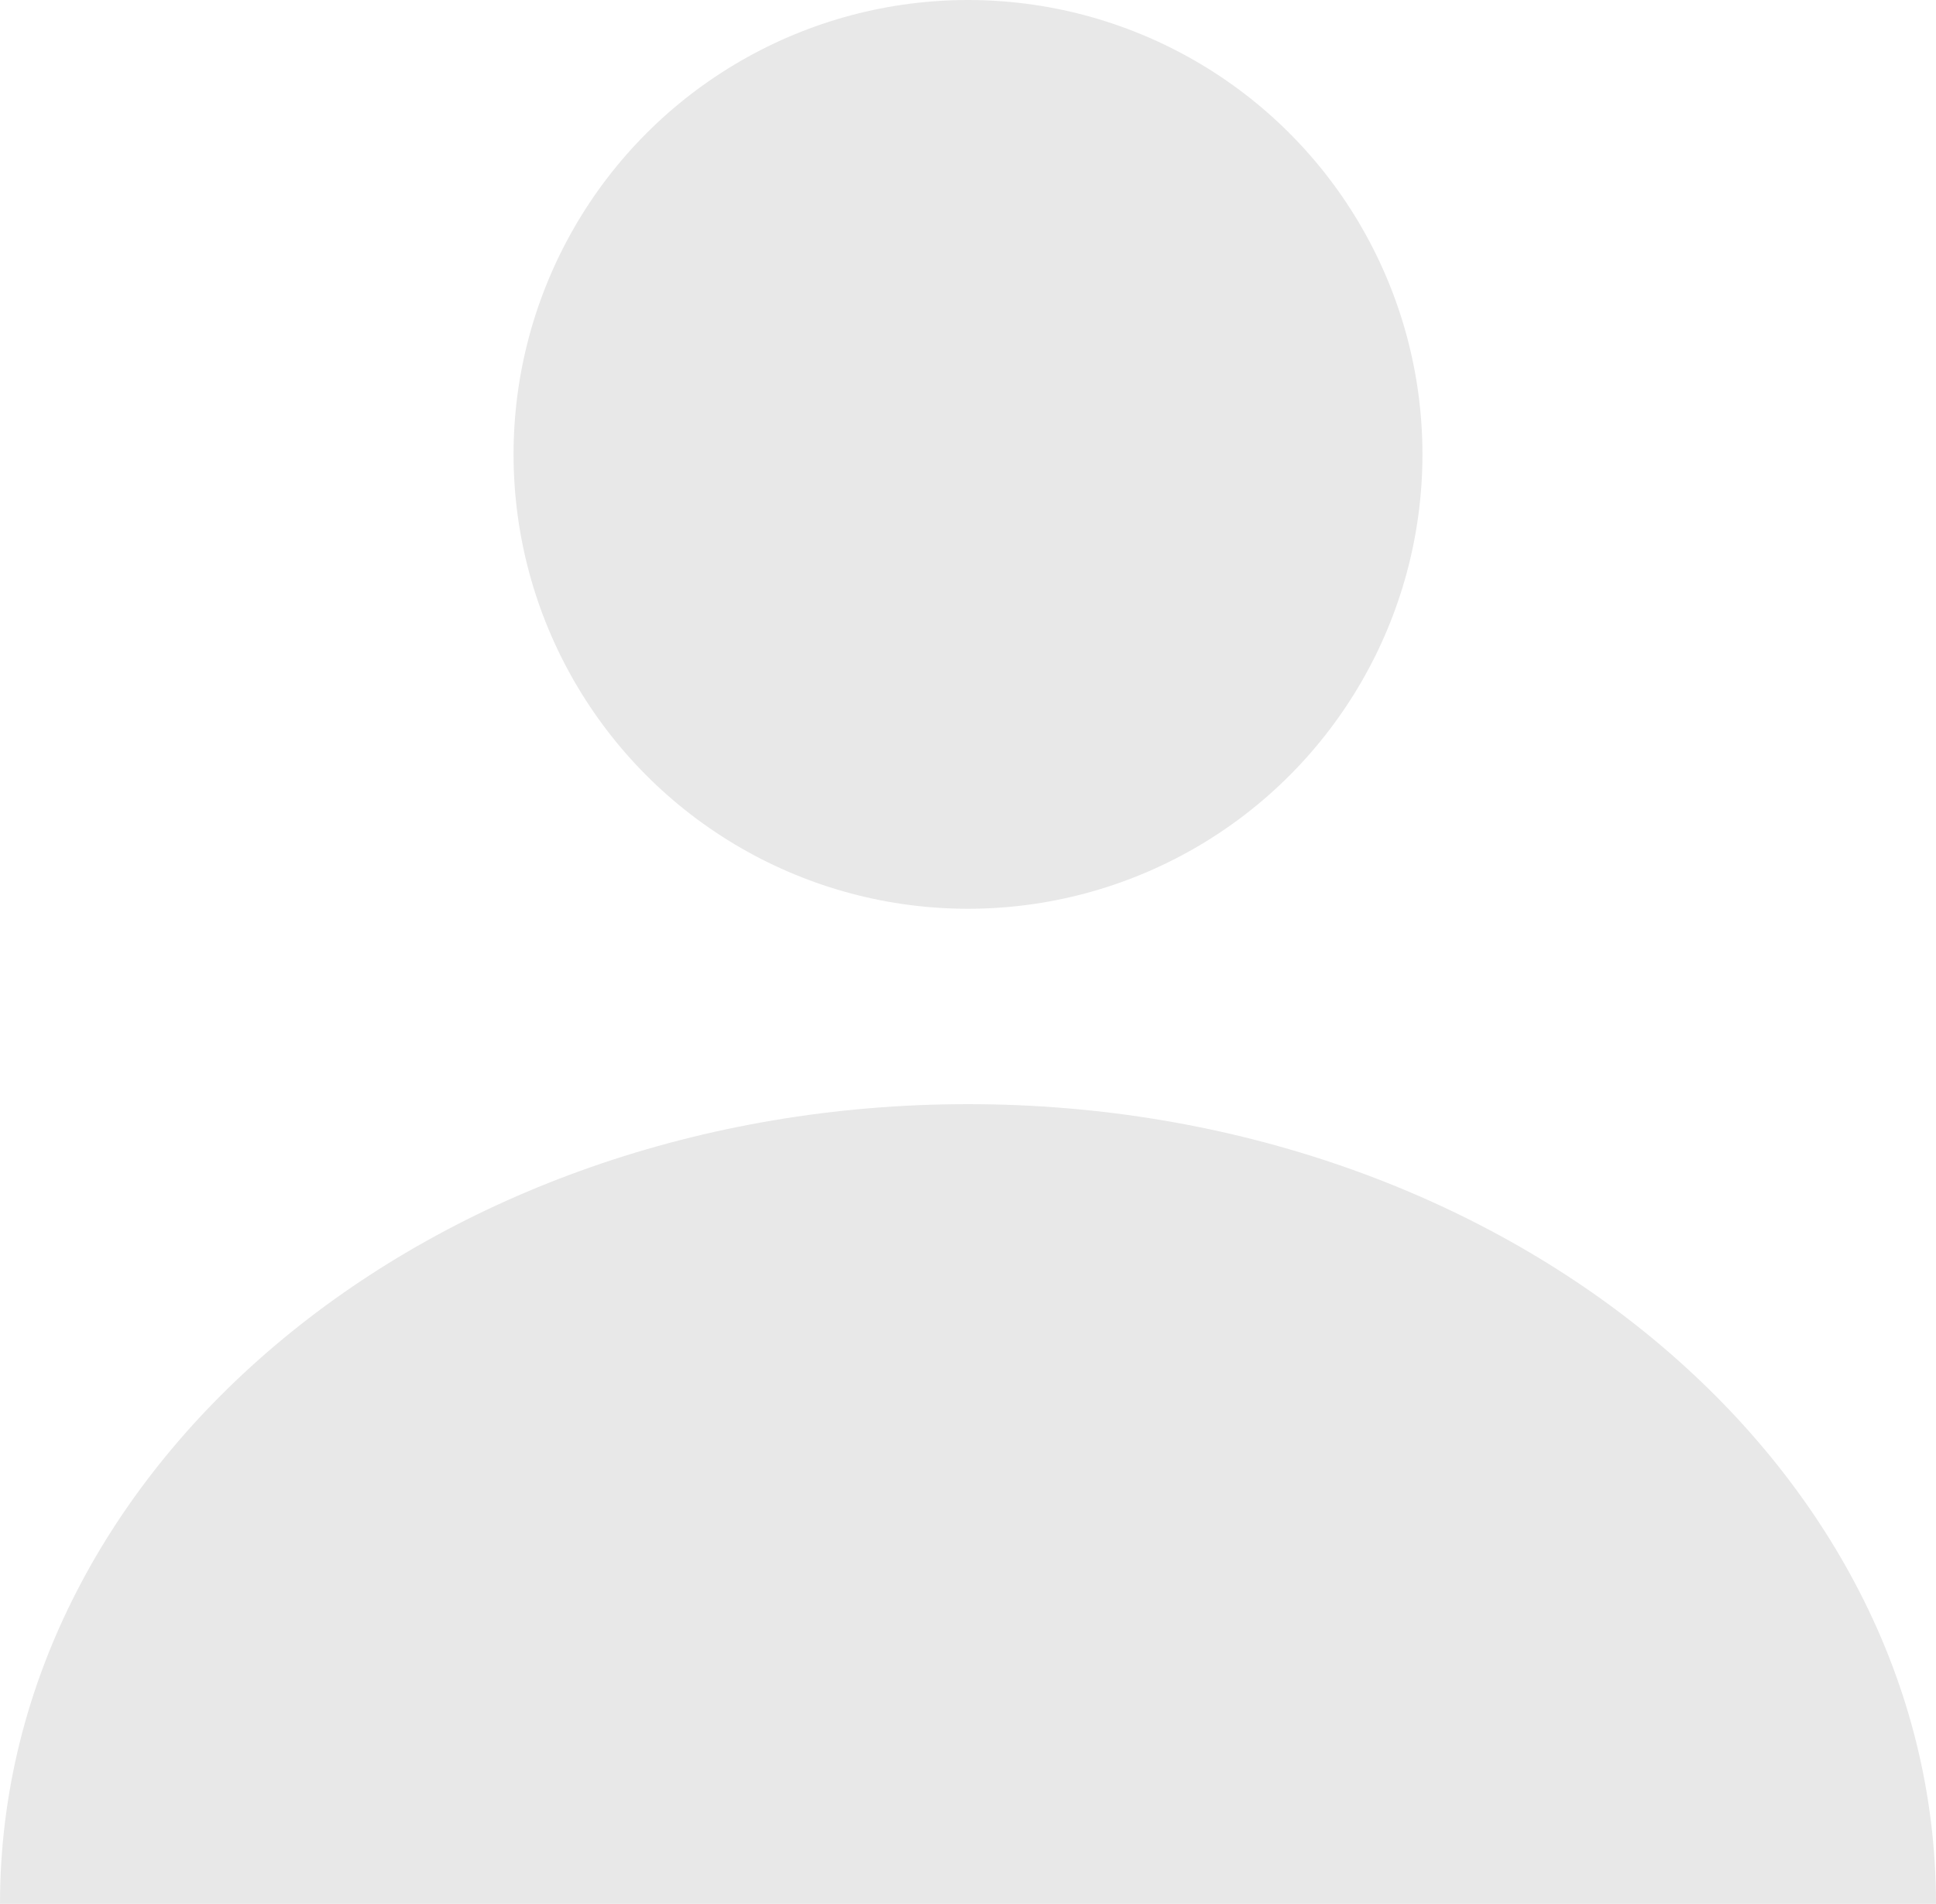 <svg id="icon-user" xmlns="http://www.w3.org/2000/svg" width="30" height="29.506" viewBox="0 0 30 29.506">
  <circle id="Ellipse_93" data-name="Ellipse 93" cx="7.042" cy="7.042" r="7.042" transform="translate(7.958)" fill="#e8e8e8"/>
  <path id="Path_105" data-name="Path 105" d="M1876,43.651c-8.284,0-15,5.549-15,12.394h30C1891,49.2,1884.284,43.651,1876,43.651Z" transform="translate(-1861 -26.539)" fill="#e8e8e8"/>
</svg>
